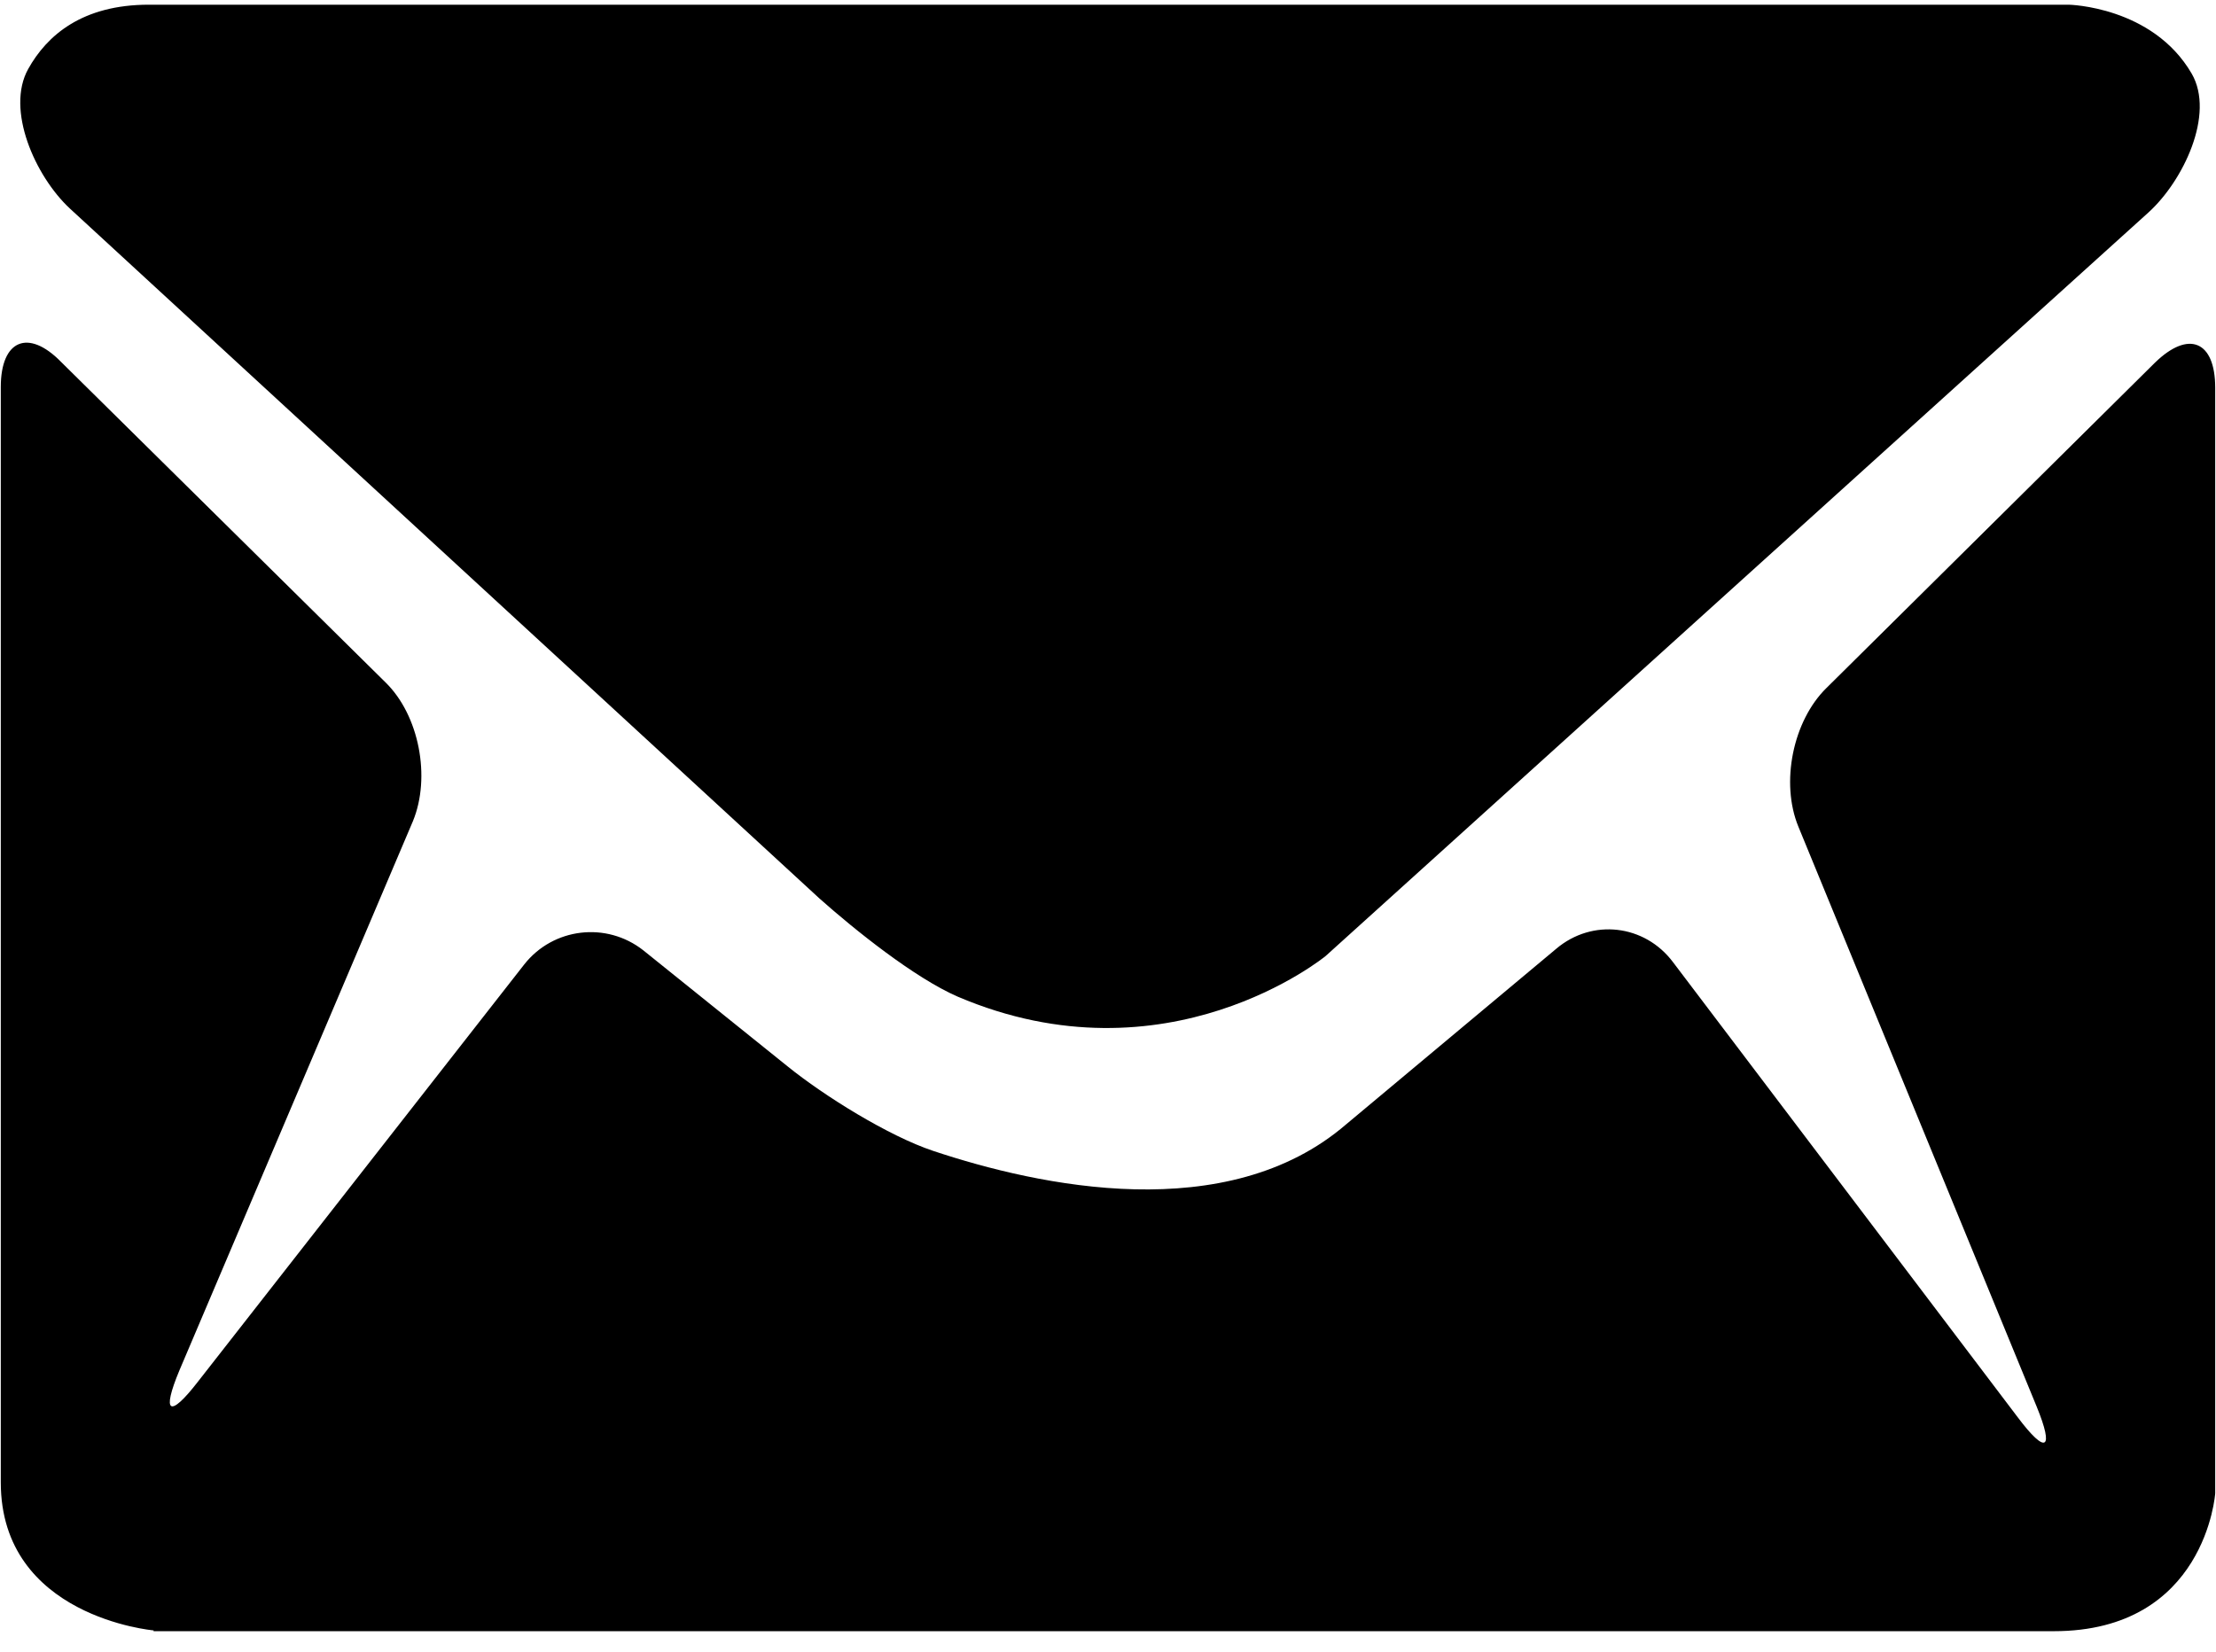 <svg xmlns="http://www.w3.org/2000/svg" width="282.8" height="210.8"><path fill="black" d="m122.2 127.2c-5.5-2.4-13.1-8.5-17.6-12.5l-95.7-88.1c-4.4-4.1-8.2-12.6-5.3-17.8 2.4-4.3 6.9-8.2 15.4-8.2h245c0 0 10.7 0.2 15.7 8.8 3 5.2-1.1 13.7-5.5 17.7l-105 94.9c-0.1 0.1-20.3 16.6-47 5.2zm-102.6 80.9c0 0-19.5-1.7-19.5-18.9v-139.8c0-6 3.5-7.5 7.7-3.2l41.4 40.9c4.3 4.2 5.8 12.1 3.5 17.7l-29.8 70.1c-2.3 5.5-1.3 6.2 2.4 1.4l41.6-53.2c3.7-4.7 10.5-5.5 15.2-1.8l18.4 14.8c4.7 3.8 12.9 8.9 18.6 10.8 13.5 4.5 37.5 9.7 52.7-3.4l26.8-22.4c4.6-3.9 11.3-3.1 14.9 1.7l44 58.1c3.6 4.8 4.7 4.2 2.4-1.4l-30.4-74c-2.3-5.6-0.7-13.5 3.6-17.7l41.9-41.5c4.3-4.2 7.7-2.8 7.7 3.2v141.1c0 0-1.2 17.6-20.6 17.6h-242.5v-0.1l0 0z"/></svg>
